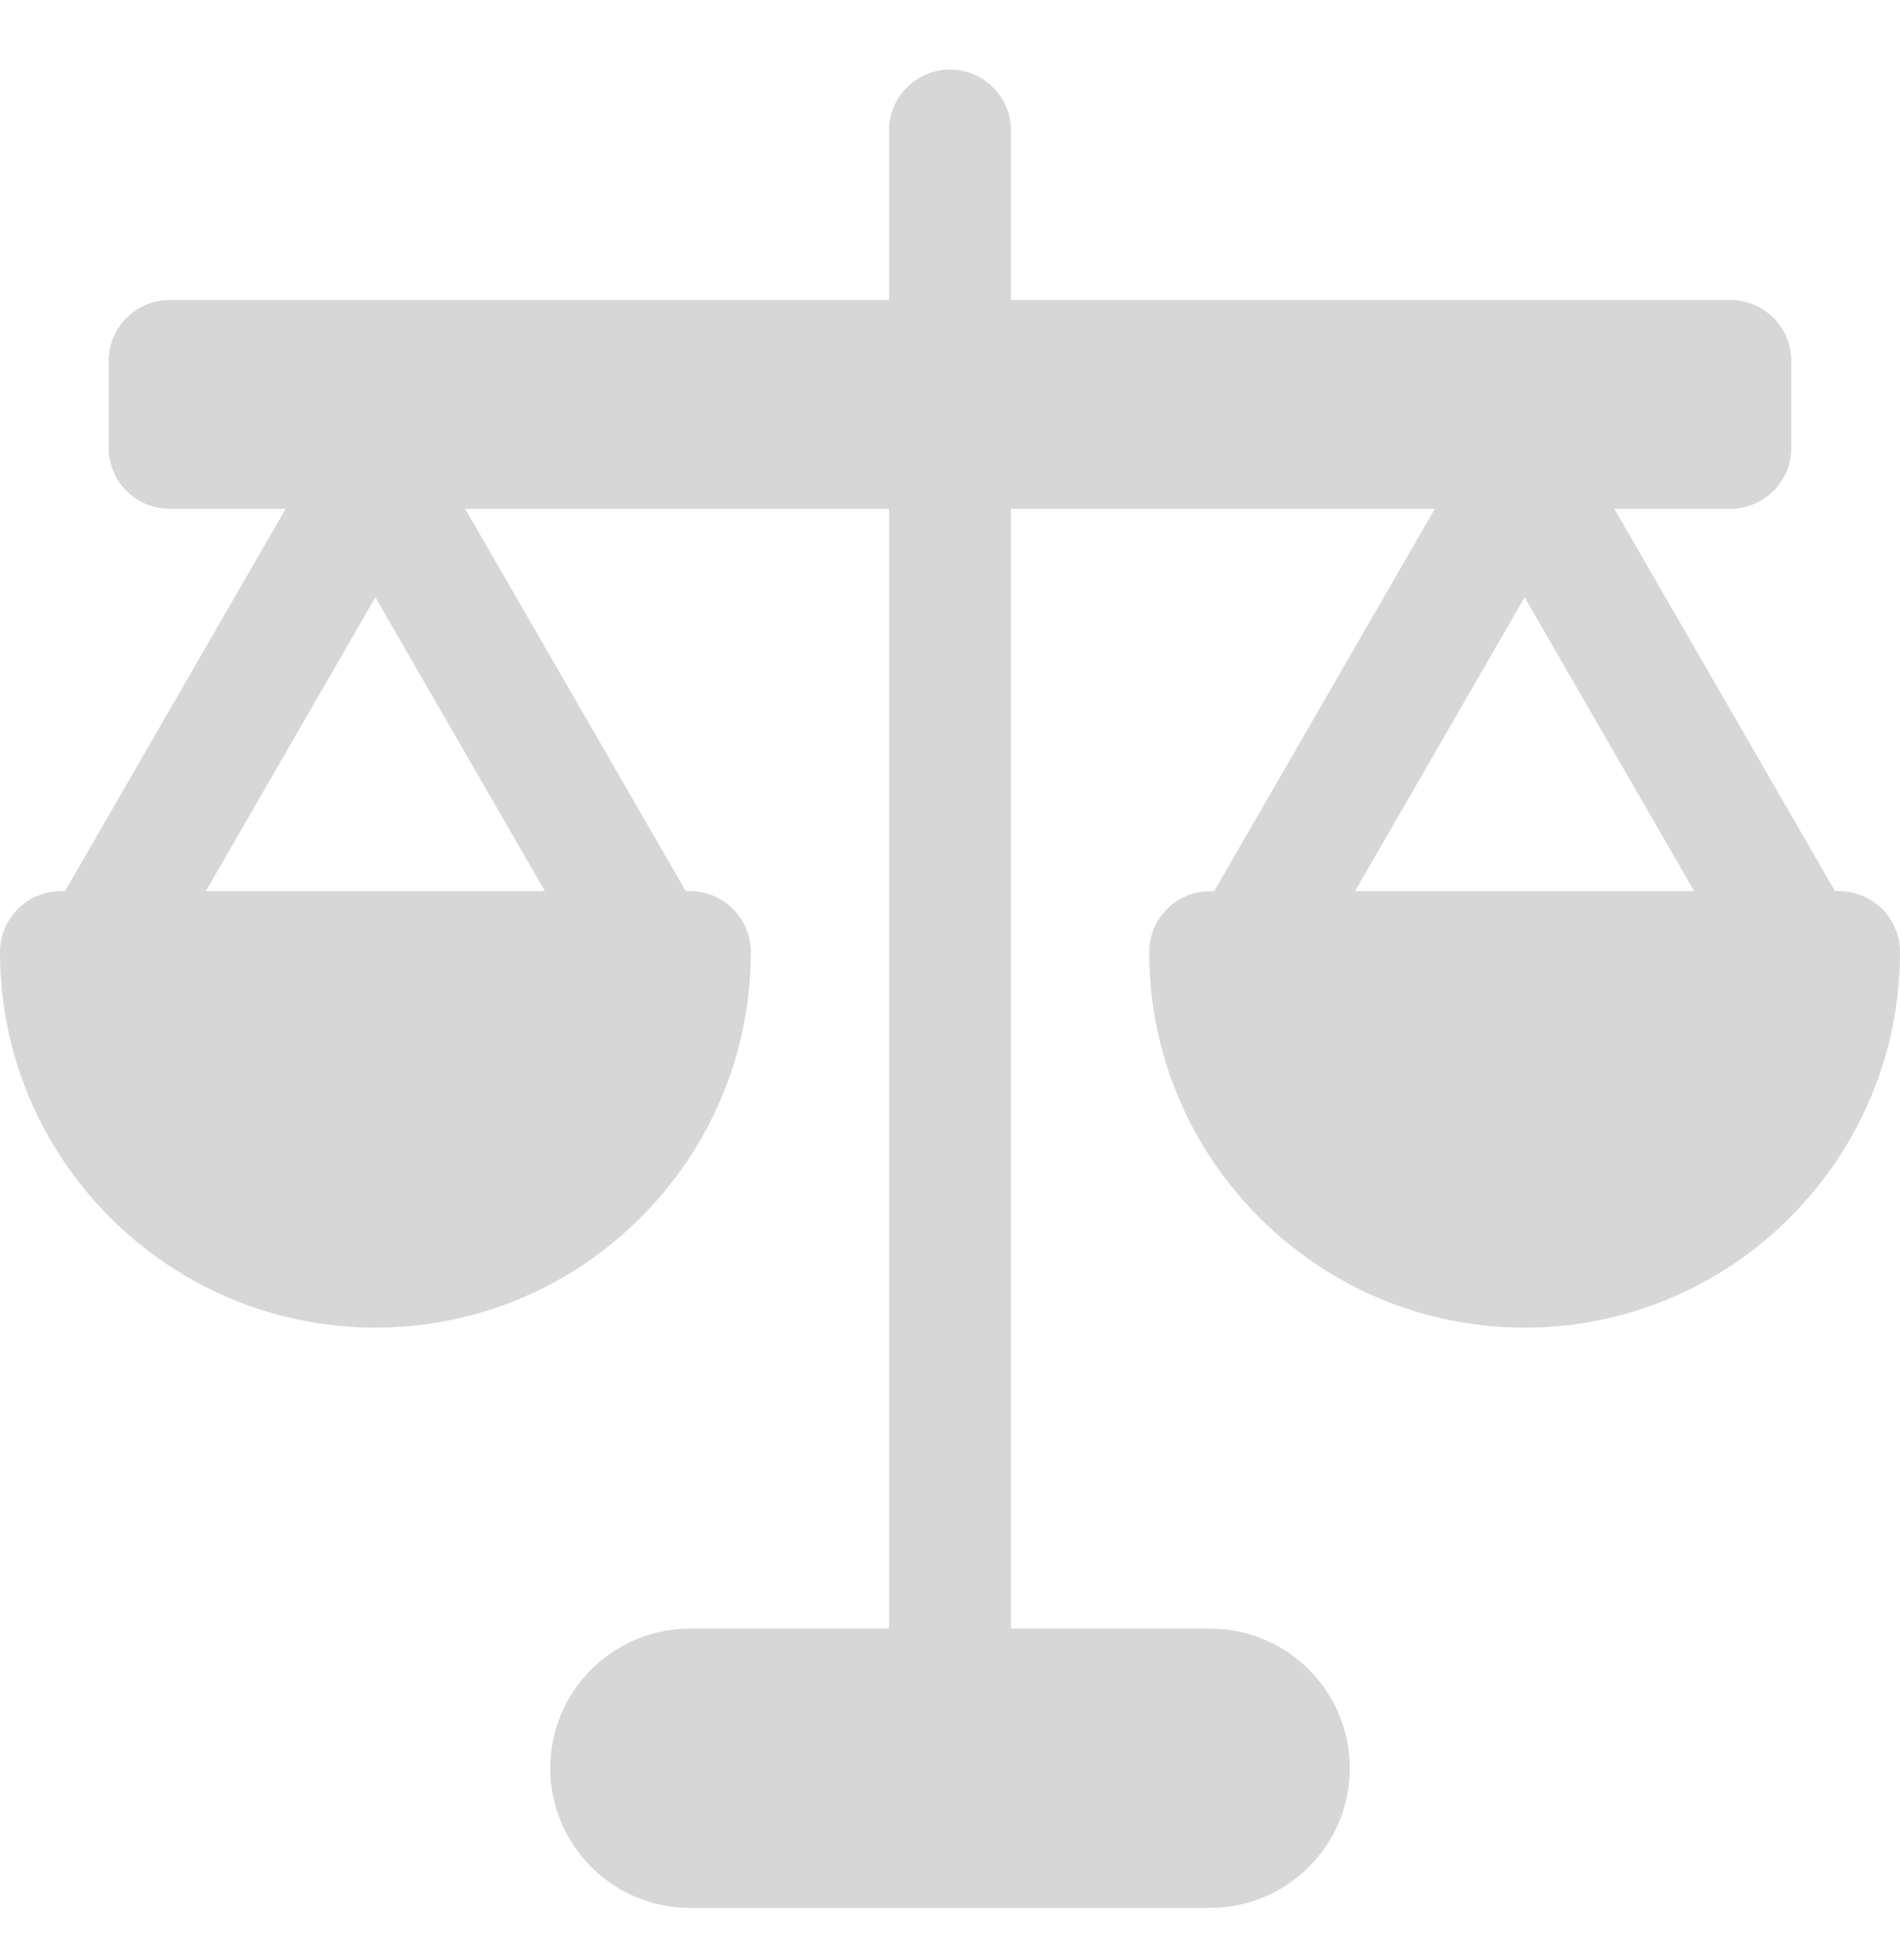 <svg width="32" height="33" viewBox="0 0 32 33" fill="none" xmlns="http://www.w3.org/2000/svg">
<g clip-path="url(#clip0_556_1717)">
<path d="M30.973 15.003H30.905L27.189 8.566H29.143C29.71 8.566 30.17 8.106 30.17 7.539V6.078C30.17 5.511 29.71 5.051 29.143 5.051H17.027V2.198C17.027 1.631 16.567 1.171 16 1.171C15.433 1.171 14.973 1.631 14.973 2.198V5.051H2.857C2.29 5.051 1.83 5.511 1.83 6.078V7.539C1.83 8.106 2.29 8.566 2.857 8.566H4.811L1.095 15.003H1.027C0.46 15.003 0 15.462 0 16.03C0 19.516 2.836 22.352 6.322 22.352C9.809 22.352 12.645 19.516 12.645 16.03C12.645 15.462 12.185 15.003 11.618 15.003H11.55L7.834 8.566H14.973V27.419H11.618C10.322 27.419 9.267 28.474 9.267 29.77C9.267 31.066 10.322 32.121 11.618 32.121H20.383C21.679 32.121 22.734 31.066 22.734 29.77C22.734 28.474 21.679 27.419 20.383 27.419H17.027V8.566H24.166L20.45 15.003H20.383C19.815 15.003 19.355 15.462 19.355 16.03C19.355 19.516 22.192 22.352 25.678 22.352C29.164 22.352 32 19.516 32 16.03C32 15.462 31.54 15.003 30.973 15.003ZM3.467 15.003L6.322 10.056L9.178 15.003H3.467ZM25.678 10.056L28.534 15.003H22.822L25.678 10.056Z" fill="#D7D7D7"/>
</g>
<defs>
<clipPath id="clip0_556_1717">
<rect width="32" height="32" fill="white" transform="translate(0 0.646)"/>
</clipPath>
</defs>
</svg>
